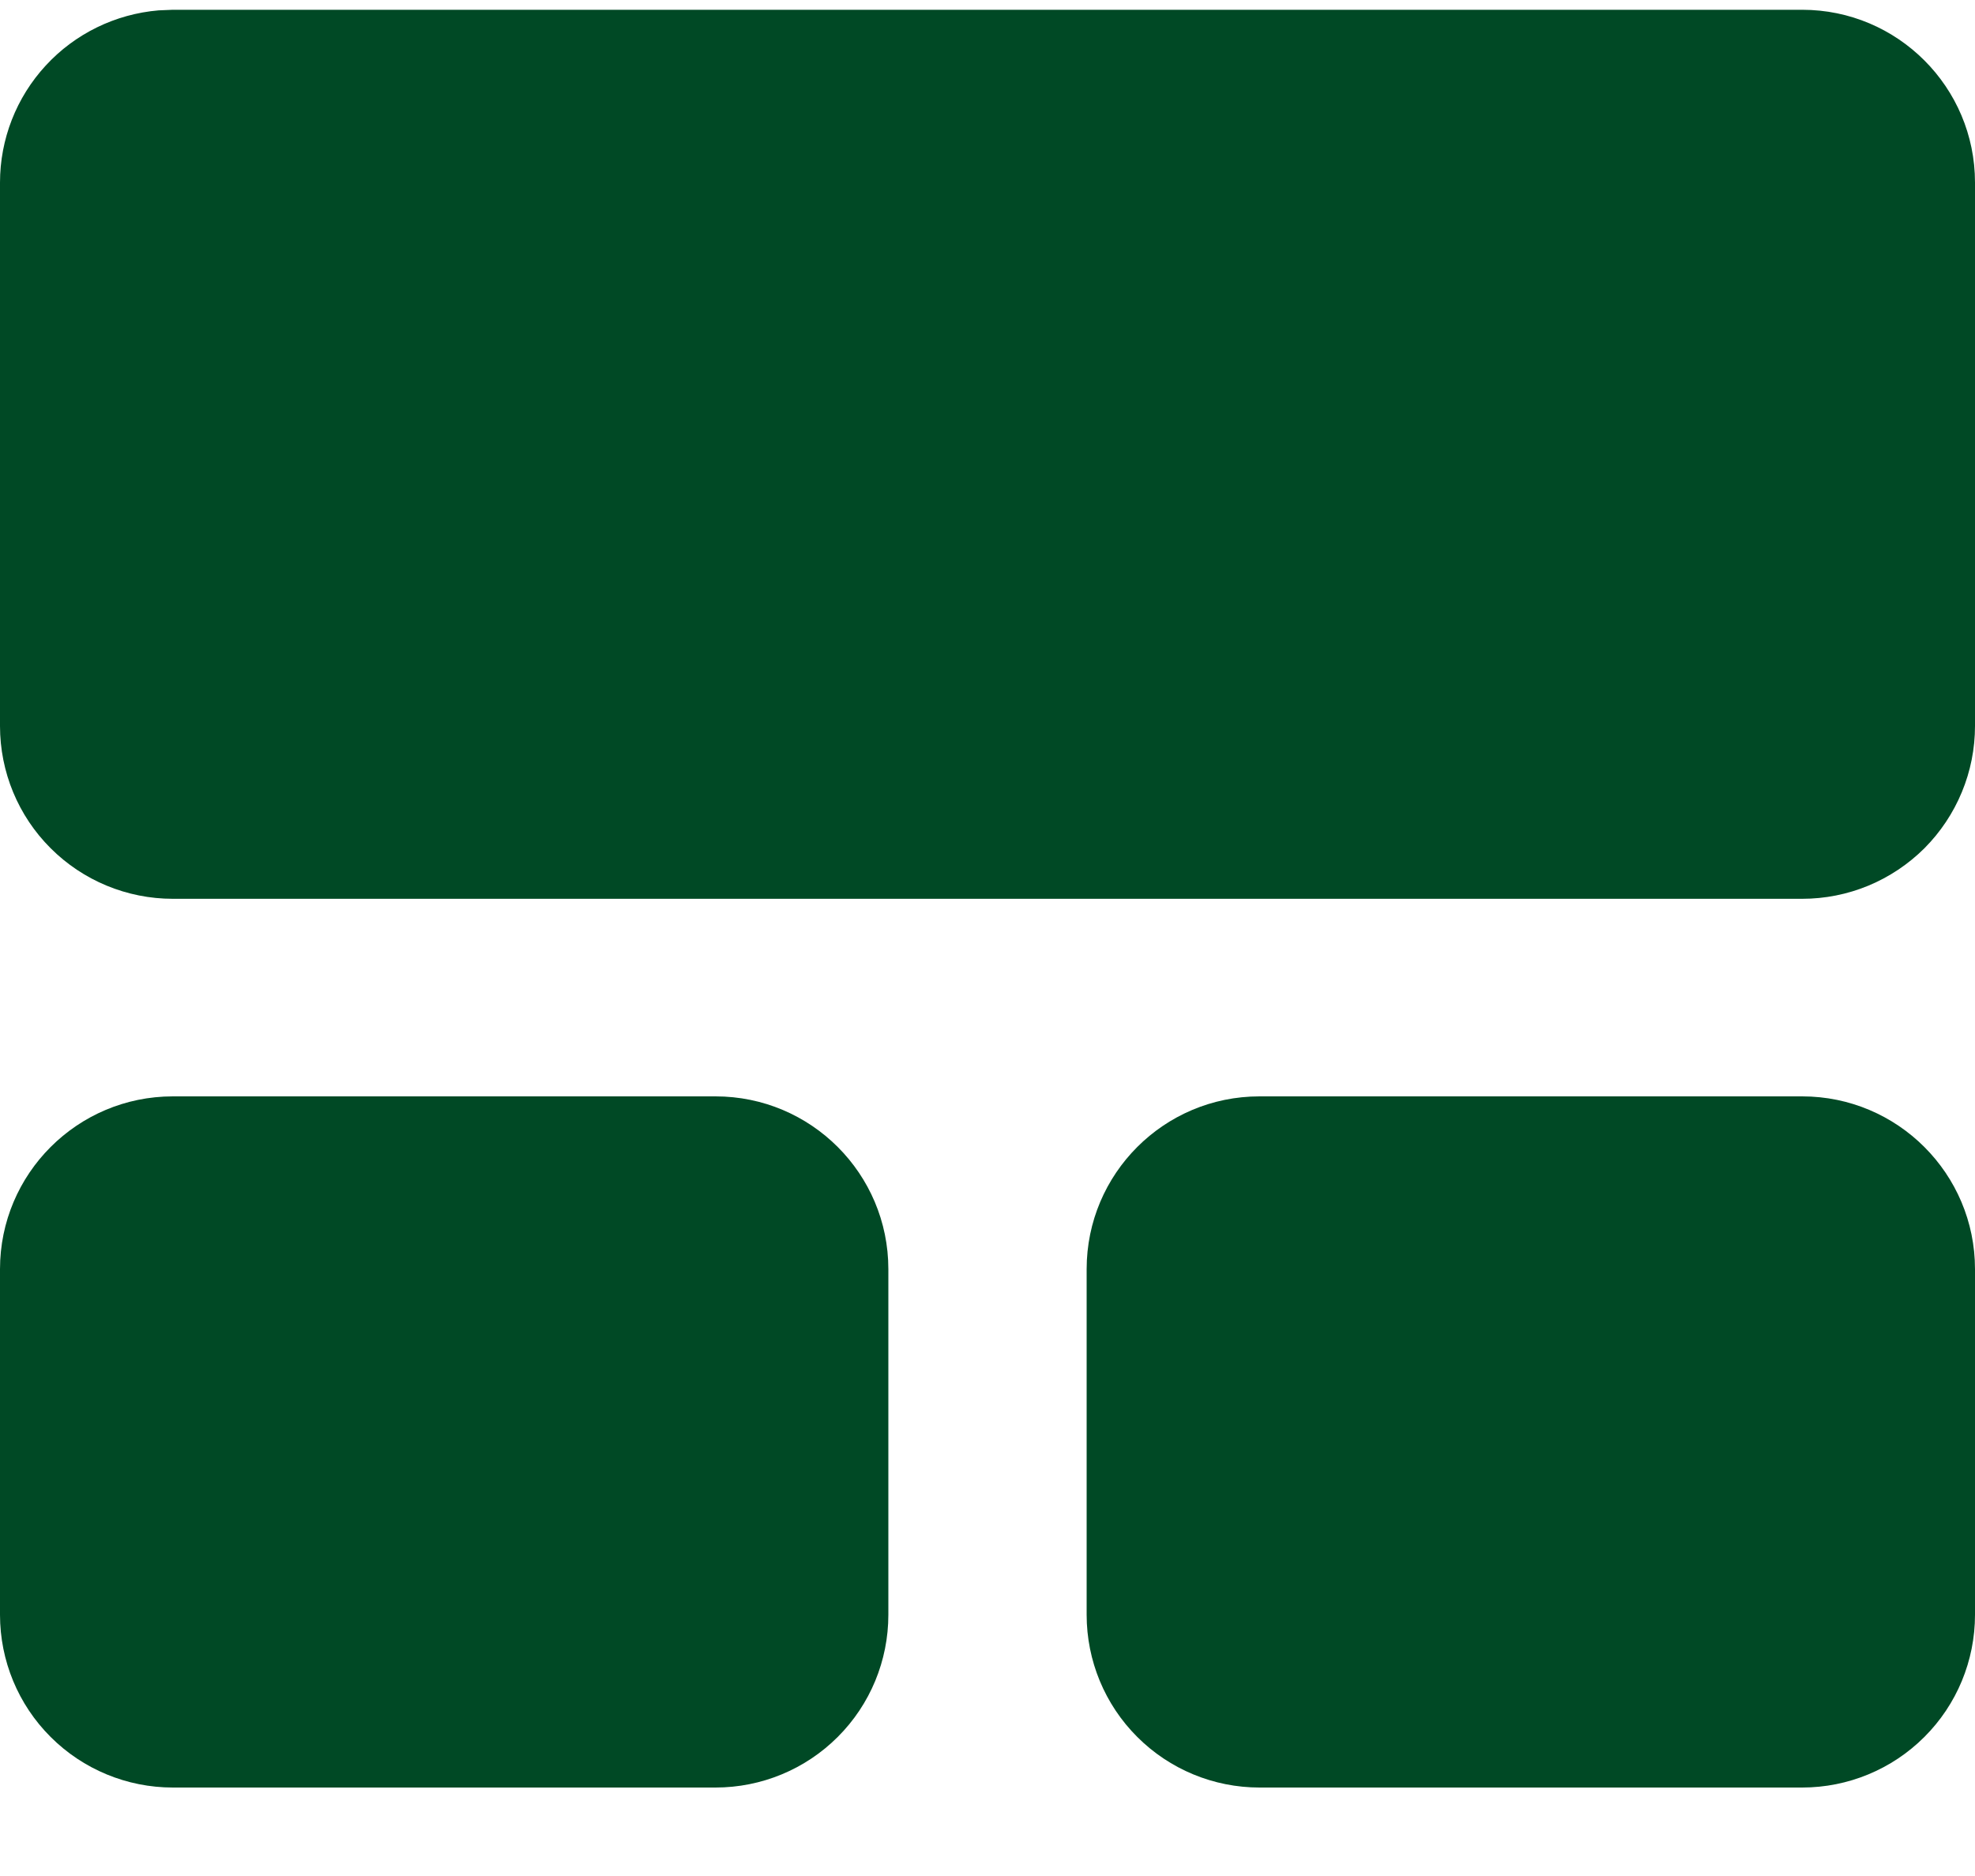 <svg width="20" height="19" viewBox="0 0 20 19" fill="none" xmlns="http://www.w3.org/2000/svg">
<path d="M7.246 11.104C8.213 11.104 8.996 11.888 8.996 12.854V16.354C8.996 16.819 8.812 17.264 8.483 17.592C8.155 17.92 7.71 18.104 7.246 18.104H1.75C1.286 18.104 0.841 17.92 0.513 17.592C0.184 17.264 0 16.819 0 16.354V12.854C0 11.888 0.784 11.104 1.75 11.104H7.246ZM18.25 11.104C19.216 11.104 20 11.888 20 12.854V16.354C20 16.819 19.816 17.264 19.487 17.592C19.159 17.92 18.714 18.104 18.25 18.104H12.754C12.29 18.104 11.845 17.92 11.517 17.592C11.188 17.264 11.004 16.819 11.004 16.354V12.854C11.004 11.888 11.787 11.104 12.754 11.104H18.25ZM18.25 0.099C19.216 0.099 20 0.883 20 1.849V7.352C20 7.582 19.955 7.81 19.867 8.022C19.779 8.235 19.65 8.428 19.488 8.591C19.325 8.753 19.132 8.882 18.92 8.97C18.707 9.058 18.48 9.103 18.25 9.103H1.75C1.286 9.103 0.841 8.919 0.513 8.591C0.184 8.263 0 7.818 0 7.353V1.849C1.64046e-05 1.41 0.165 0.987 0.463 0.664C0.76 0.341 1.168 0.142 1.606 0.105L1.75 0.099H18.25Z" fill="#004925"/>
</svg>

